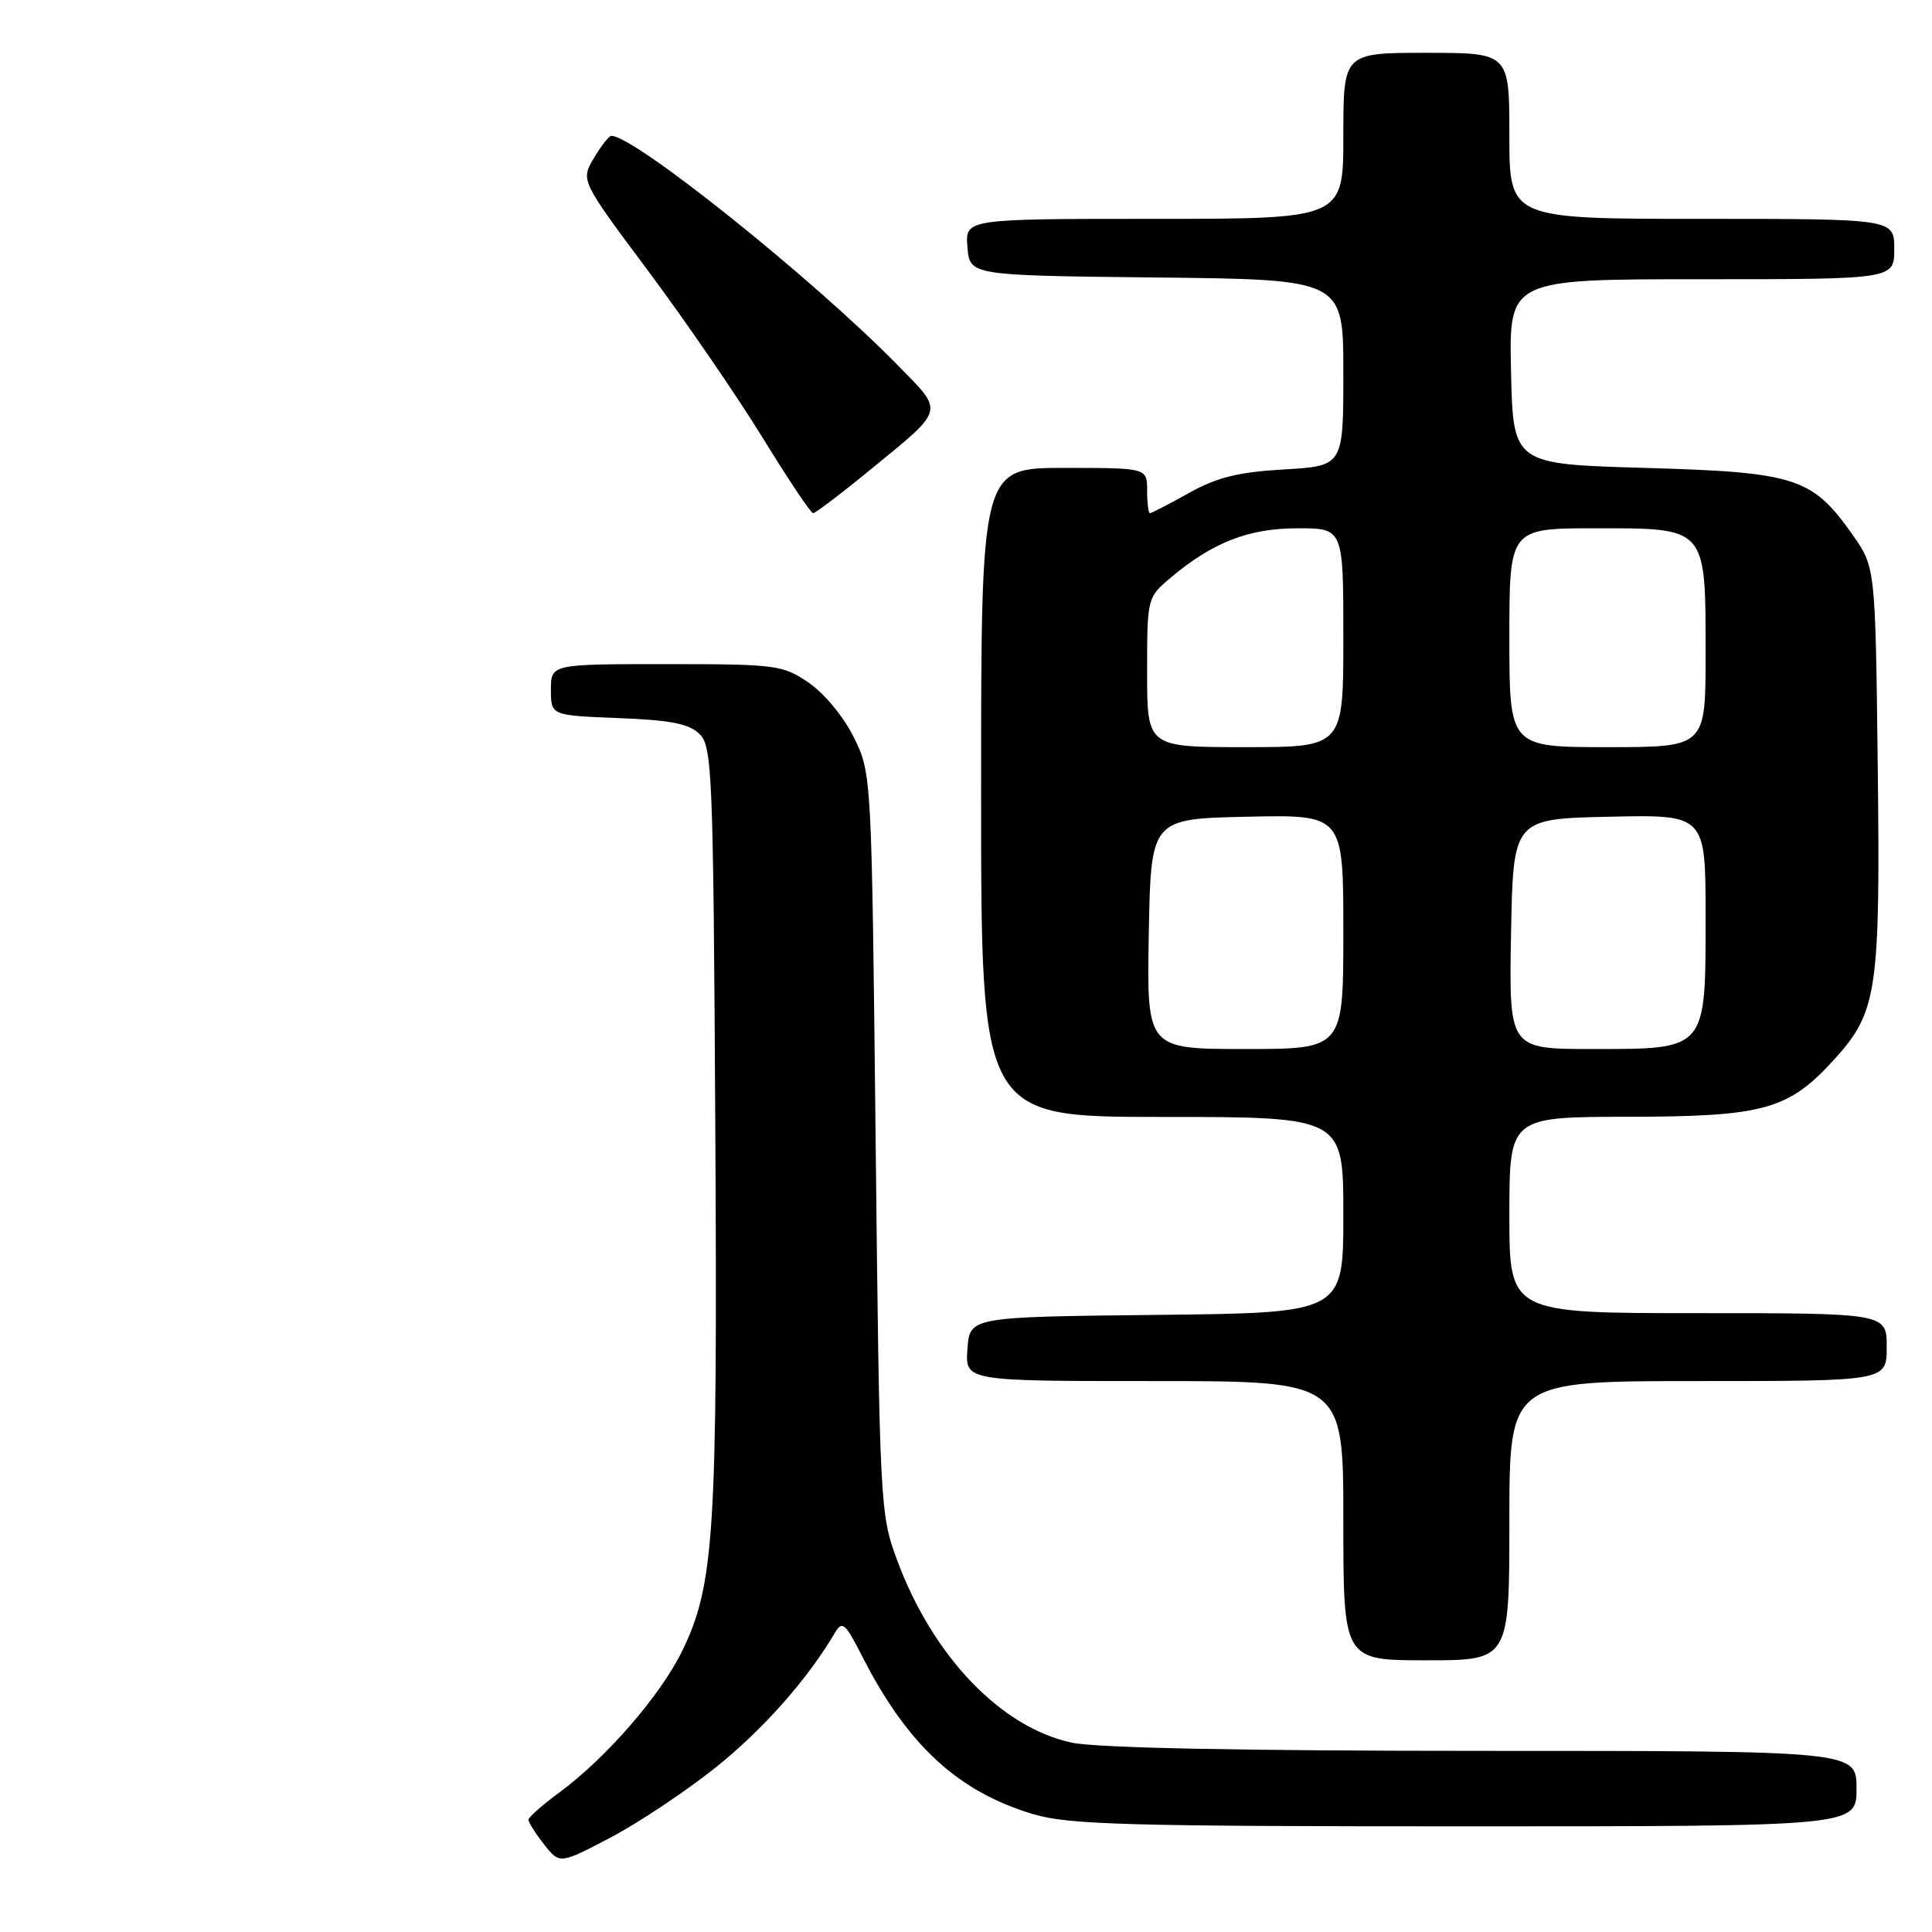 <?xml version="1.0" encoding="UTF-8" standalone="no"?>
<!DOCTYPE svg PUBLIC "-//W3C//DTD SVG 1.1//EN" "http://www.w3.org/Graphics/SVG/1.1/DTD/svg11.dtd" >
<svg xmlns="http://www.w3.org/2000/svg" xmlns:xlink="http://www.w3.org/1999/xlink" version="1.1" viewBox="0 0 256 256">
 <g >
 <path fill="currentColor"
d=" M 94.79 234.23 C 101.07 229.22 106.97 222.56 110.61 216.39 C 111.60 214.70 111.98 215.02 114.26 219.50 C 120.26 231.26 126.96 237.43 136.96 240.40 C 141.62 241.78 149.53 242.00 194.18 242.00 C 246.00 242.00 246.00 242.00 246.00 237.00 C 246.00 232.00 246.00 232.00 196.55 232.00 C 164.58 232.00 145.30 231.61 142.01 230.91 C 132.60 228.89 123.57 219.44 118.85 206.67 C 116.62 200.64 116.55 199.39 116.03 151.50 C 115.50 102.56 115.50 102.49 113.14 97.71 C 111.80 94.99 109.22 91.87 107.16 90.46 C 103.70 88.11 102.85 88.00 88.27 88.00 C 73.00 88.00 73.00 88.00 73.00 91.40 C 73.00 94.80 73.00 94.80 81.97 95.15 C 88.91 95.42 91.33 95.90 92.72 97.29 C 94.37 98.94 94.52 102.64 94.78 149.29 C 95.09 203.16 94.66 209.97 90.40 218.75 C 87.55 224.61 80.32 232.95 74.13 237.50 C 71.89 239.15 70.04 240.78 70.02 241.12 C 70.01 241.45 70.94 242.92 72.08 244.38 C 74.16 247.02 74.16 247.02 80.89 243.49 C 84.58 241.55 90.84 237.38 94.79 234.23 Z  M 200.00 201.50 C 200.00 183.00 200.00 183.00 225.00 183.00 C 250.00 183.00 250.00 183.00 250.00 178.50 C 250.00 174.00 250.00 174.00 225.00 174.00 C 200.00 174.00 200.00 174.00 200.00 161.00 C 200.00 148.00 200.00 148.00 215.75 147.98 C 233.87 147.95 237.02 147.06 243.20 140.21 C 248.74 134.06 249.16 131.18 248.81 101.50 C 248.50 75.17 248.50 75.17 245.49 70.88 C 240.14 63.27 237.96 62.57 218.00 62.00 C 200.50 61.50 200.50 61.50 200.22 49.25 C 199.94 37.00 199.94 37.00 225.47 37.00 C 251.00 37.00 251.00 37.00 251.00 33.00 C 251.00 29.00 251.00 29.00 225.50 29.00 C 200.00 29.00 200.00 29.00 200.00 18.00 C 200.00 7.00 200.00 7.00 189.00 7.00 C 178.00 7.00 178.00 7.00 178.00 18.00 C 178.00 29.00 178.00 29.00 152.94 29.00 C 127.88 29.00 127.88 29.00 128.19 32.75 C 128.50 36.50 128.50 36.50 153.25 36.77 C 178.00 37.03 178.00 37.03 178.00 49.39 C 178.00 61.74 178.00 61.74 170.16 62.20 C 164.09 62.55 161.24 63.25 157.53 65.33 C 154.90 66.80 152.58 68.00 152.37 68.00 C 152.17 68.00 152.00 66.65 152.00 65.00 C 152.00 62.00 152.00 62.00 141.00 62.00 C 130.00 62.00 130.00 62.00 130.00 105.00 C 130.00 148.00 130.00 148.00 154.00 148.00 C 178.00 148.00 178.00 148.00 178.00 160.98 C 178.00 173.97 178.00 173.97 153.25 174.23 C 128.50 174.50 128.50 174.50 128.19 178.75 C 127.89 183.00 127.89 183.00 152.94 183.00 C 178.00 183.00 178.00 183.00 178.00 201.50 C 178.00 220.00 178.00 220.00 189.00 220.00 C 200.00 220.00 200.00 220.00 200.00 201.50 Z  M 115.05 62.46 C 125.37 54.02 125.17 54.75 118.92 48.36 C 107.80 37.00 84.08 18.00 81.01 18.00 C 80.69 18.00 79.65 19.33 78.69 20.95 C 76.94 23.91 76.94 23.91 85.91 35.93 C 90.84 42.55 97.65 52.47 101.04 57.98 C 104.42 63.49 107.44 68.00 107.74 68.00 C 108.03 68.00 111.33 65.51 115.05 62.46 Z  M 152.22 123.75 C 152.50 108.50 152.50 108.50 165.25 108.22 C 178.00 107.94 178.00 107.94 178.00 123.47 C 178.00 139.00 178.00 139.00 164.97 139.00 C 151.95 139.00 151.95 139.00 152.22 123.75 Z  M 200.22 123.75 C 200.50 108.50 200.50 108.50 213.25 108.22 C 226.00 107.94 226.00 107.94 226.00 121.47 C 226.00 139.23 226.20 139.00 210.97 139.00 C 199.95 139.00 199.95 139.00 200.22 123.75 Z  M 152.00 89.09 C 152.00 79.21 152.01 79.17 155.13 76.54 C 160.70 71.85 165.47 70.00 171.96 70.00 C 178.00 70.00 178.00 70.00 178.00 84.50 C 178.00 99.00 178.00 99.00 165.00 99.00 C 152.00 99.00 152.00 99.00 152.00 89.09 Z  M 200.00 84.50 C 200.00 70.00 200.00 70.00 211.44 70.00 C 226.21 70.00 226.00 69.76 226.00 86.72 C 226.00 99.00 226.00 99.00 213.00 99.00 C 200.00 99.00 200.00 99.00 200.00 84.50 Z "/>
</g>
</svg>